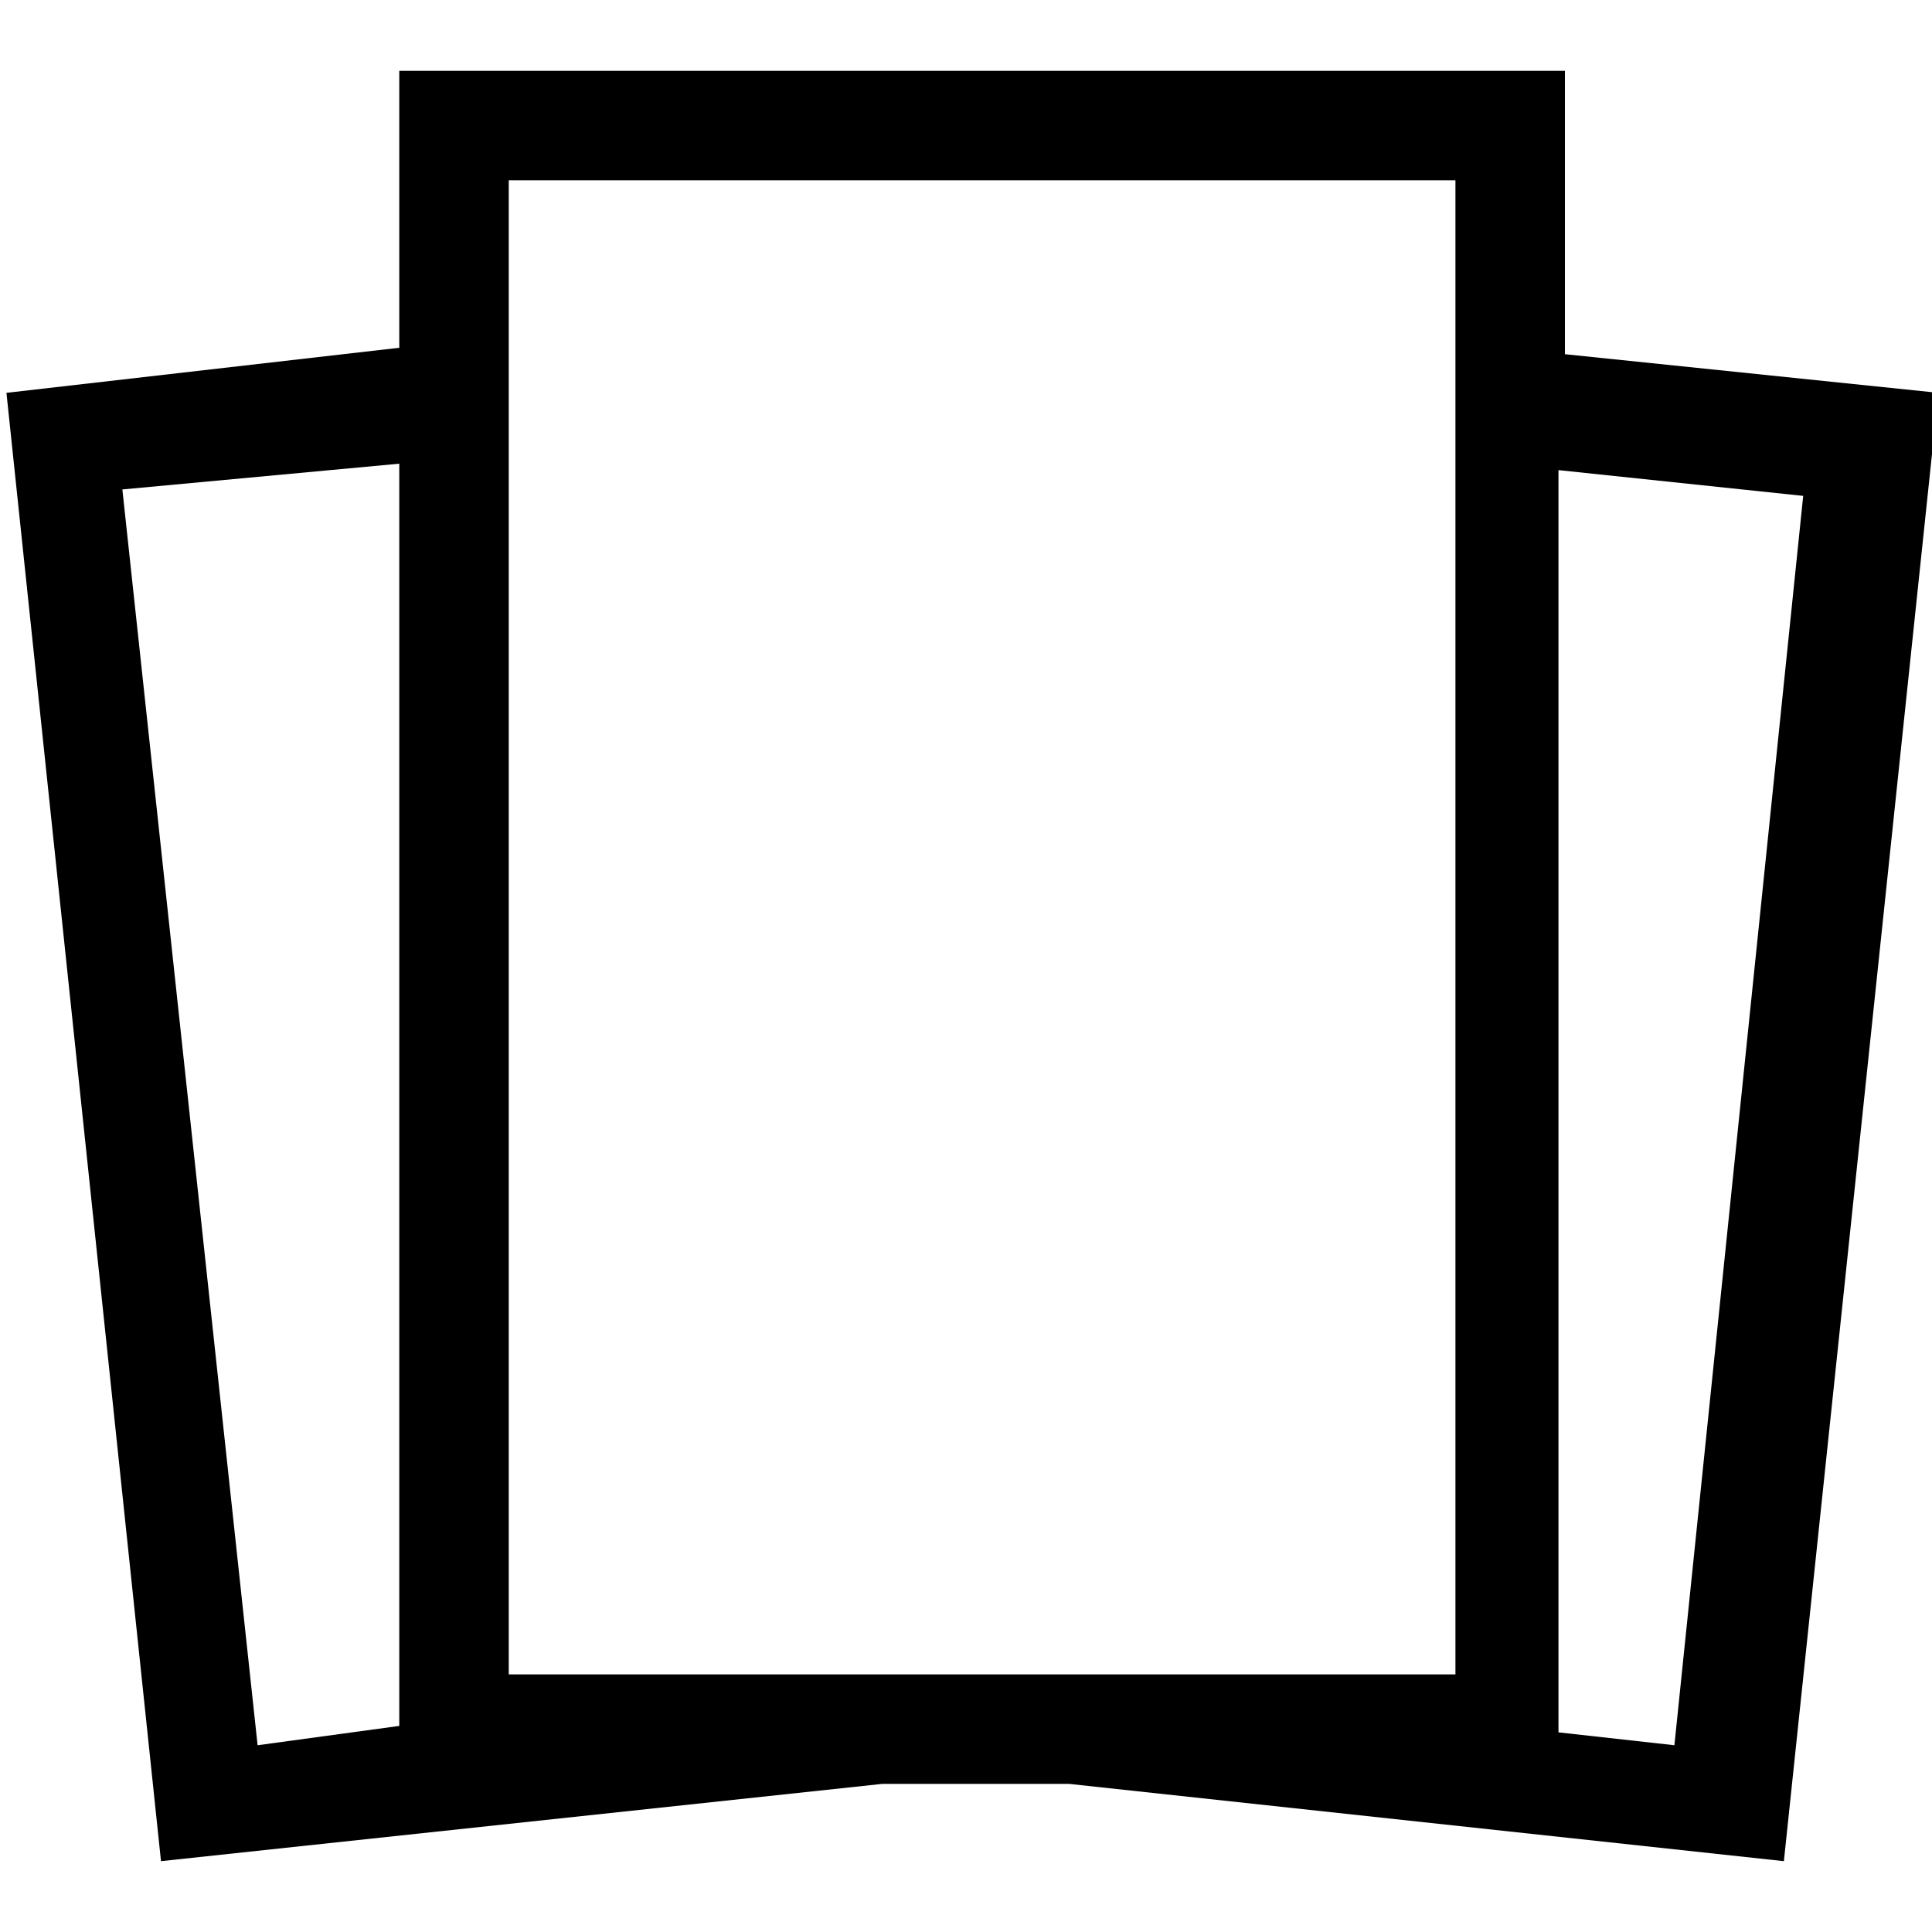<?xml version="1.0" encoding="utf-8"?>
<!-- Generator: Adobe Illustrator 23.0.5, SVG Export Plug-In . SVG Version: 6.00 Build 0)  -->
<svg version="1.1" id="Layer_1" xmlns="http://www.w3.org/2000/svg" xmlns:xlink="http://www.w3.org/1999/xlink" x="0px" y="0px"
	 viewBox="0 0 30 30" style="enable-background:new 0 0 30 30;" xml:space="preserve">
<path d="M24.3,5.5V1.1H6.2v4.3L0.1,6.1l2.4,22.8l11.2-1.2l0,0h2.9l0,0l11.1,1.2l2.4-22.8L24.3,5.5z M7.9,2.8h14.7v23.2H7.9V2.8z
	 M1.9,7.6l4.3-0.4v19.6L4,27.1L1.9,7.6z M26,27.1l-1.8-0.2V7.3l3.8,0.4L26,27.1z"/>
</svg>
